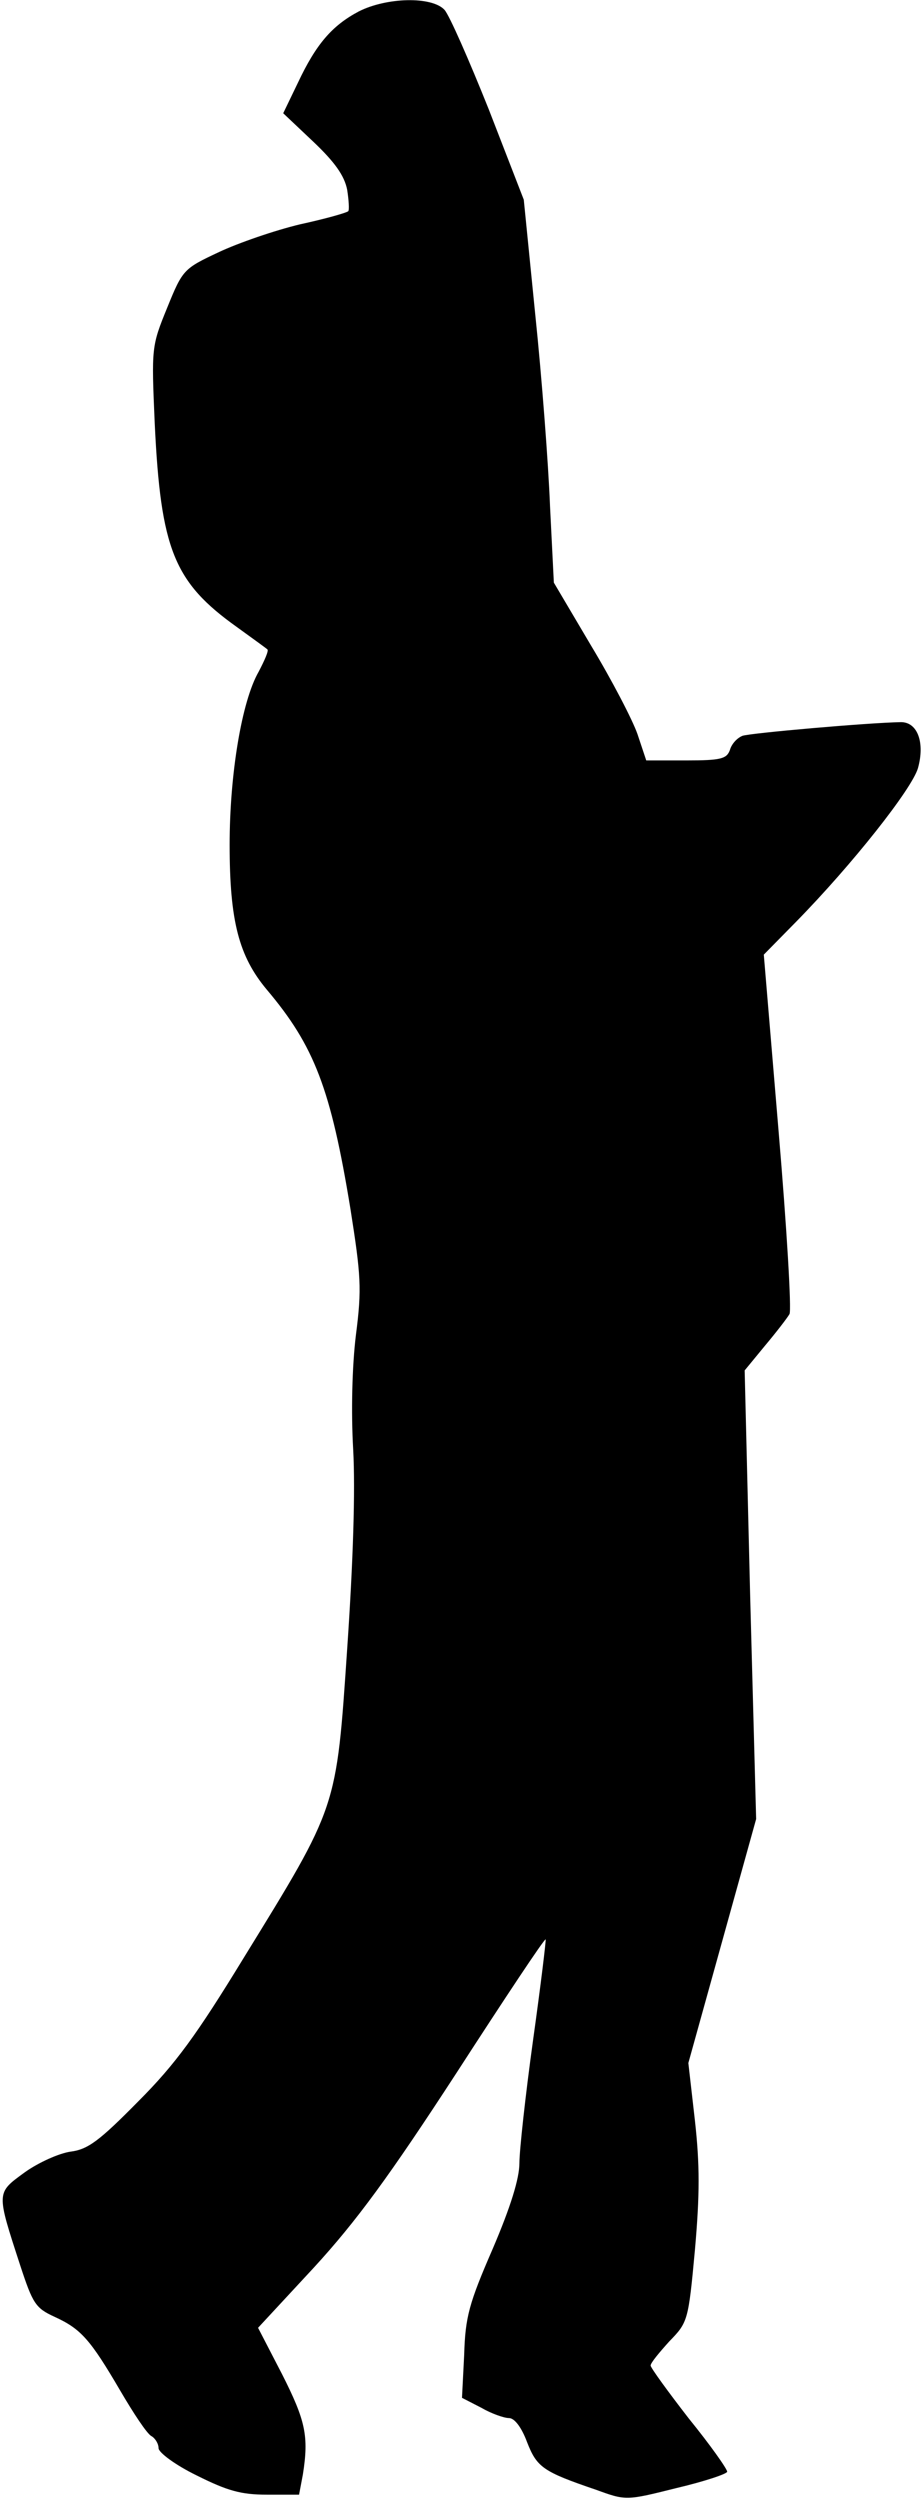 <?xml version="1.0" standalone="no"?>
<!DOCTYPE svg PUBLIC "-//W3C//DTD SVG 20010904//EN"
 "http://www.w3.org/TR/2001/REC-SVG-20010904/DTD/svg10.dtd">
<svg version="1.0" xmlns="http://www.w3.org/2000/svg"
 width="169pt" height="457pt" viewBox="0 0 169 457"
 preserveAspectRatio="xMidYMid meet">
<g transform="translate(0,457) scale(0.1,-0.1)"
fill="#000000" stroke="none">
<path fill="#000000" stroke="none" d="M656 4549 c-49 -26 -78 -60 -111 -130
l-27 -56 55 -52 c39 -37 57 -62 62 -88 3 -19 4 -37 2 -39 -3 -3 -42 -14 -88
-24 -46 -11 -113 -34 -149 -51 -64 -30 -66 -32 -94 -101 -29 -71 -29 -73 -23
-212 11 -230 35 -290 150 -372 29 -21 54 -39 56 -41 3 -2 -5 -20 -16 -41 -31
-54 -53 -188 -53 -316 0 -140 17 -204 68 -265 87 -103 117 -181 153 -401 19
-121 21 -145 10 -230 -7 -57 -9 -141 -5 -210 4 -74 0 -203 -11 -364 -20 -294
-17 -285 -190 -566 -85 -139 -124 -193 -192 -261 -71 -72 -92 -88 -124 -92
-21 -3 -59 -20 -84 -38 -52 -38 -52 -35 -8 -170 23 -70 28 -78 63 -94 48 -22
65 -41 120 -135 24 -41 49 -79 57 -83 7 -4 13 -14 13 -22 0 -8 31 -31 70 -50
56 -28 81 -35 128 -35 l59 0 7 37 c11 70 5 98 -38 183 l-44 85 102 110 c78 85
138 167 261 356 88 136 161 246 163 244 1 -1 -9 -84 -23 -184 -14 -101 -25
-202 -25 -225 0 -28 -16 -80 -49 -157 -43 -99 -50 -124 -52 -193 l-4 -79 35
-18 c19 -11 42 -19 51 -19 10 0 23 -17 33 -44 18 -46 29 -54 126 -87 55 -20
55 -20 147 3 51 12 93 26 93 30 0 5 -31 49 -70 97 -38 49 -70 93 -70 97 0 5
16 24 34 44 34 35 35 37 47 167 9 102 9 156 0 237 l-12 105 62 223 62 223 -11
410 -10 410 37 45 c21 25 41 51 45 58 4 7 -5 158 -20 335 l-27 322 59 60 c103
105 212 243 223 281 13 47 -1 84 -31 84 -60 -1 -276 -20 -290 -25 -10 -4 -20
-15 -23 -26 -6 -16 -16 -19 -80 -19 l-73 0 -16 48 c-9 26 -47 99 -85 162 l-68
115 -7 140 c-3 77 -15 235 -27 350 l-21 210 -64 165 c-36 90 -72 172 -81 182
-23 25 -106 23 -157 -3z"/>
</g>
</svg>
